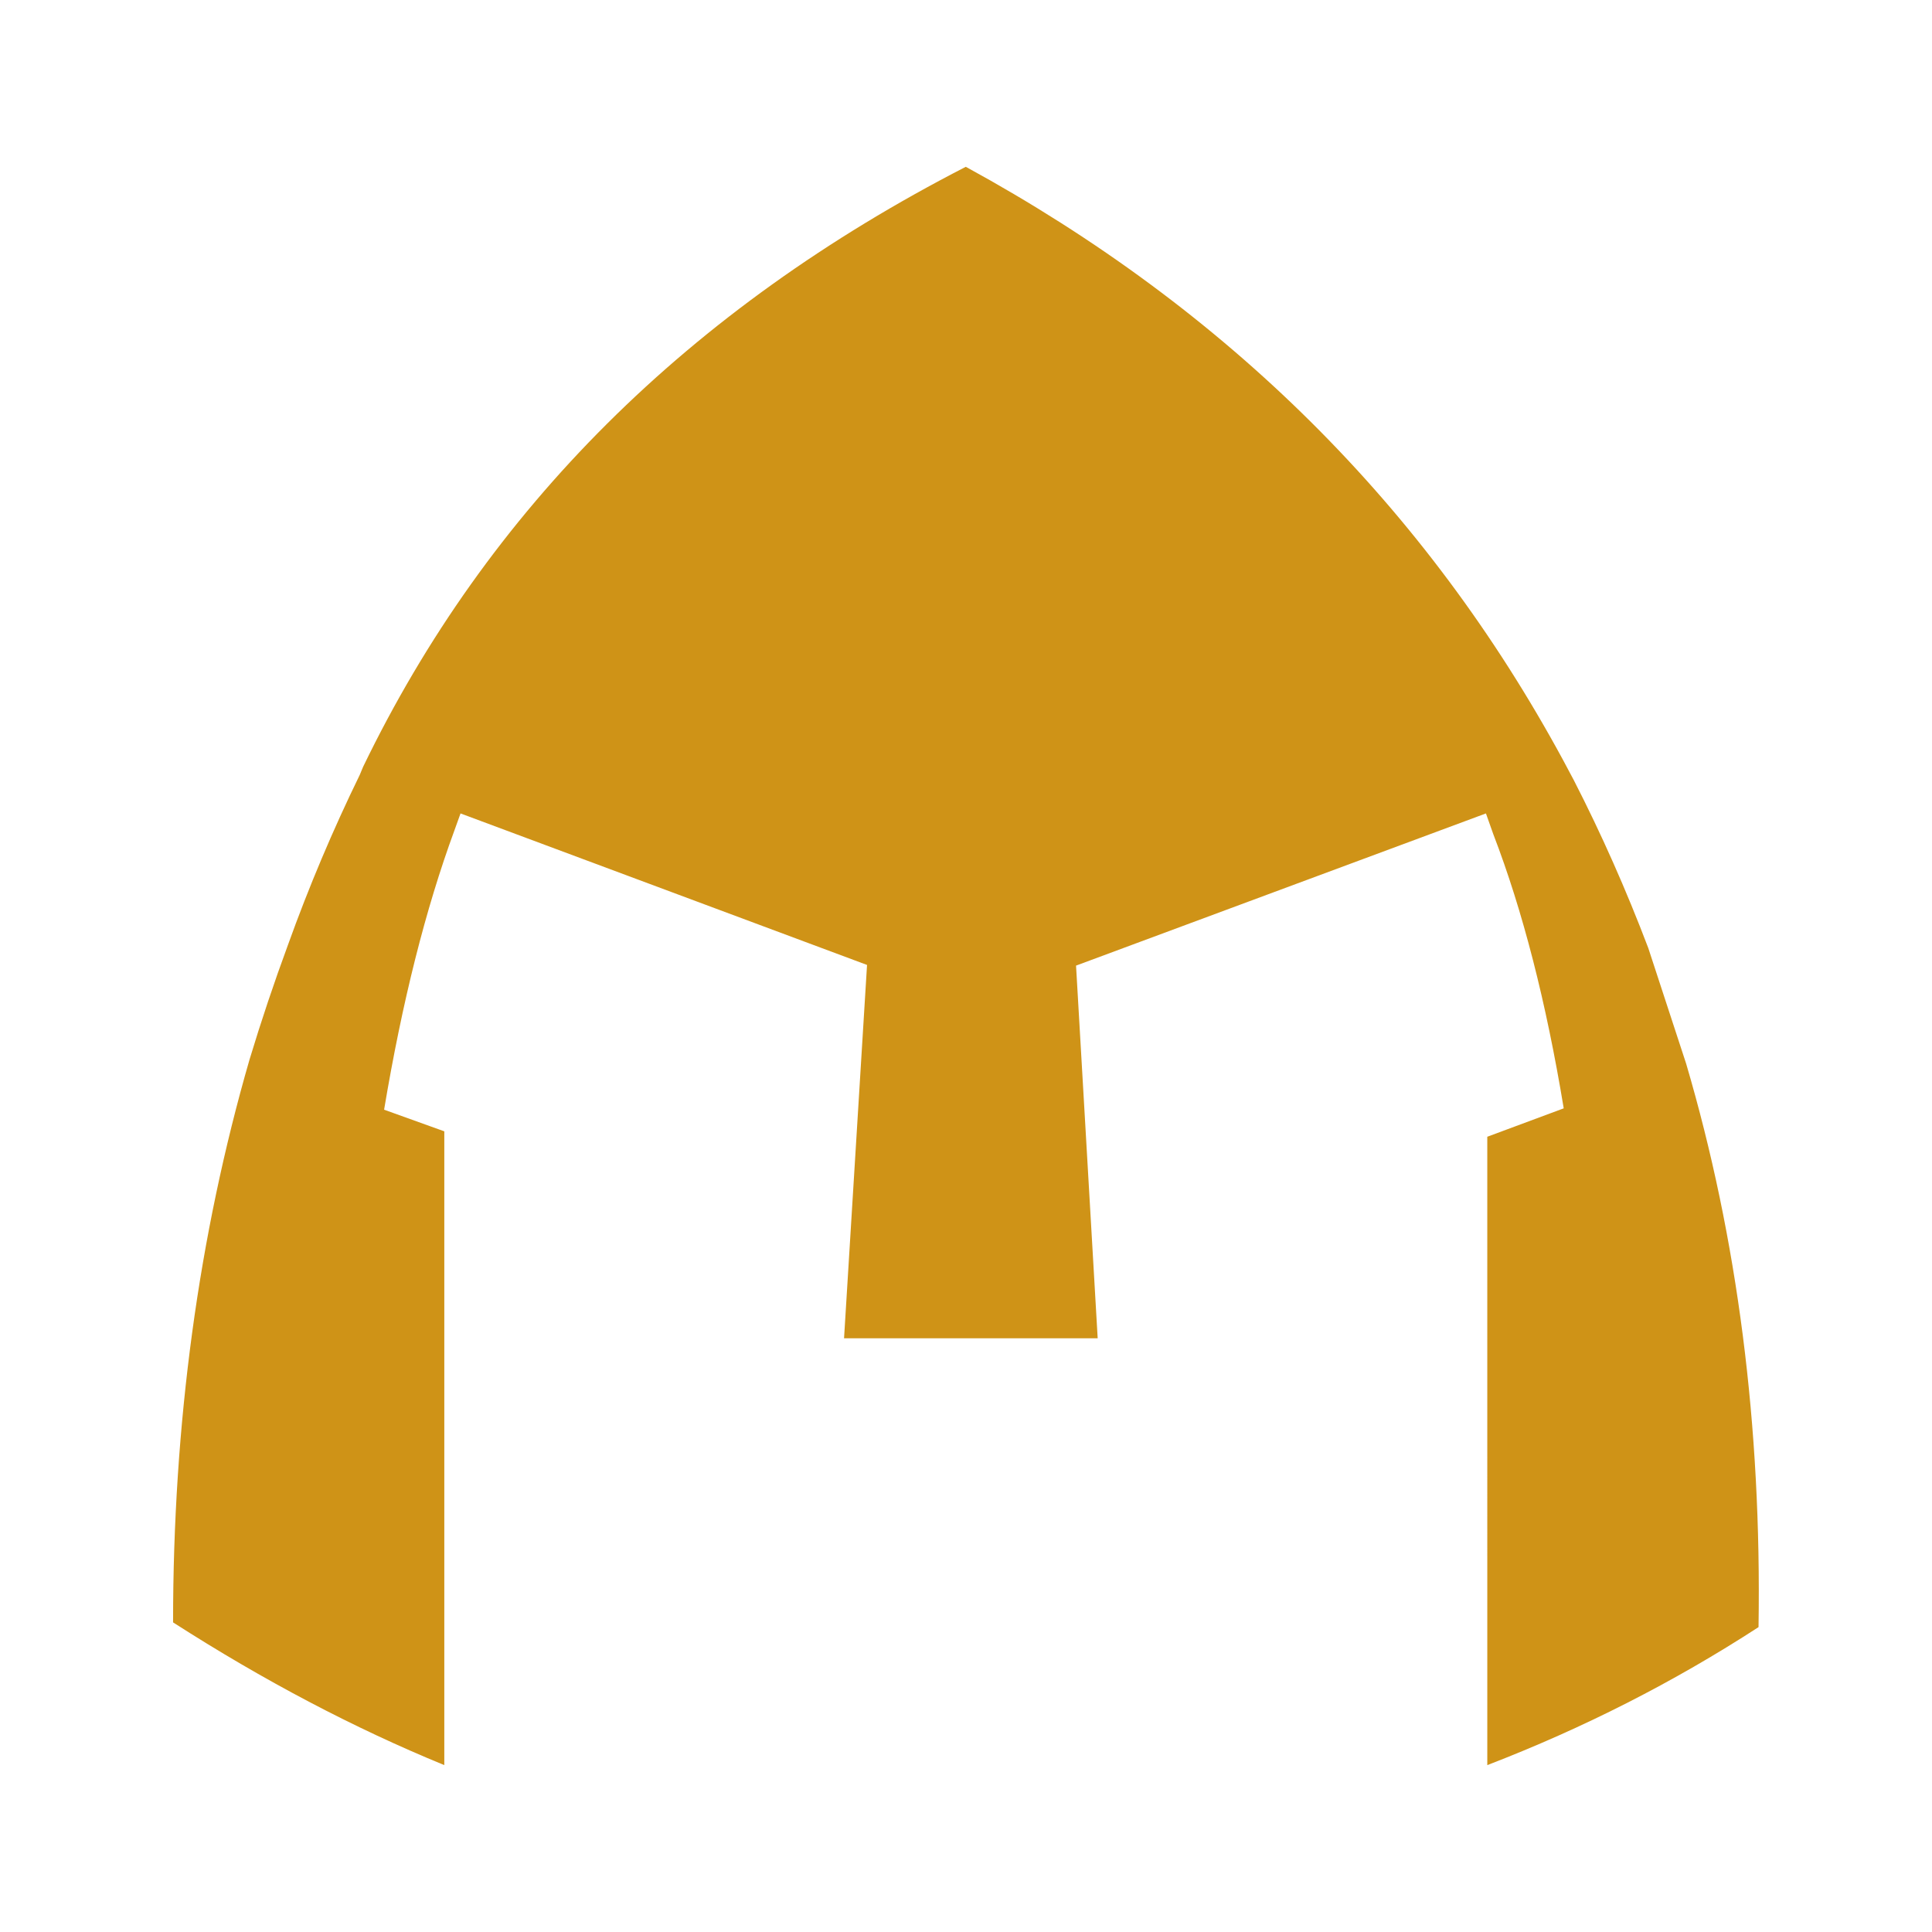<?xml version="1.0" encoding="UTF-8" standalone="no"?>
<!-- Created with Inkscape (http://www.inkscape.org/) -->

<svg
   width="512"
   height="512"
   viewBox="0 0 512 512"
   version="1.1"
   id="svg1"
   inkscape:version="1.3.2 (091e20e, 2023-11-25, custom)"
   sodipodi:docname="KWD_KIT_Helmet_Light_Legendary_ONG.svg"
   xmlns:inkscape="http://www.inkscape.org/namespaces/inkscape"
   xmlns:sodipodi="http://sodipodi.sourceforge.net/DTD/sodipodi-0.dtd"
   xmlns="http://www.w3.org/2000/svg"
   xmlns:svg="http://www.w3.org/2000/svg">
  <sodipodi:namedview
     id="namedview1"
     pagecolor="#ffffff"
     bordercolor="#000000"
     borderopacity="0.25"
     inkscape:showpageshadow="2"
     inkscape:pageopacity="0.0"
     inkscape:pagecheckerboard="0"
     inkscape:deskcolor="#d1d1d1"
     inkscape:document-units="px"
     inkscape:zoom="1.1131408"
     inkscape:cx="271.3044"
     inkscape:cy="194.49471"
     inkscape:window-width="1920"
     inkscape:window-height="1017"
     inkscape:window-x="1042"
     inkscape:window-y="276"
     inkscape:window-maximized="1"
     inkscape:current-layer="layer1" />
  <defs
     id="defs1" />
  <g
     inkscape:label="Layer 1"
     inkscape:groupmode="layer"
     id="layer1">
    <g
       id="shape0"
       transform="matrix(3.585,0,0,3.585,10.373,107.48)"
       style="fill:#cf9317;fill-opacity:1">
      <path
         d="m 107.5,31.7 -0.55,-1.55 -30.3,11.25 1.6,27.55 H 59.5 L 61.2,41.35 31.15,30.15 30.7,31.4 q -3.2,8.7 -5.2,20.65 l 4.45,1.6 v 46.85 q -10,-4.1 -20.05,-10.55 0,-22.05 5.65,-41.6 1.3,-4.3 2.85,-8.5 2.3,-6.4 5.3,-12.55 l 0.25,-0.6 q 13.8,-28.55 44.55,-44.35 28.95,15.8 44.15,43.85 l 0.8,1.5 q 3.05,5.95 5.5,12.4 l 2.8,8.55 q 5.7,19.35 5.35,41.65 -9.4,6.1 -20.05,10.2 V 54.05 l 5.65,-2.1 q -1.95,-11.8 -5.2,-20.25"
         fill="#ffffff"
         fill-rule="evenodd"
         stroke="none"
         id="path1"
         style="fill:#cf9317;fill-opacity:1" />
    </g>
  </g>
</svg>
